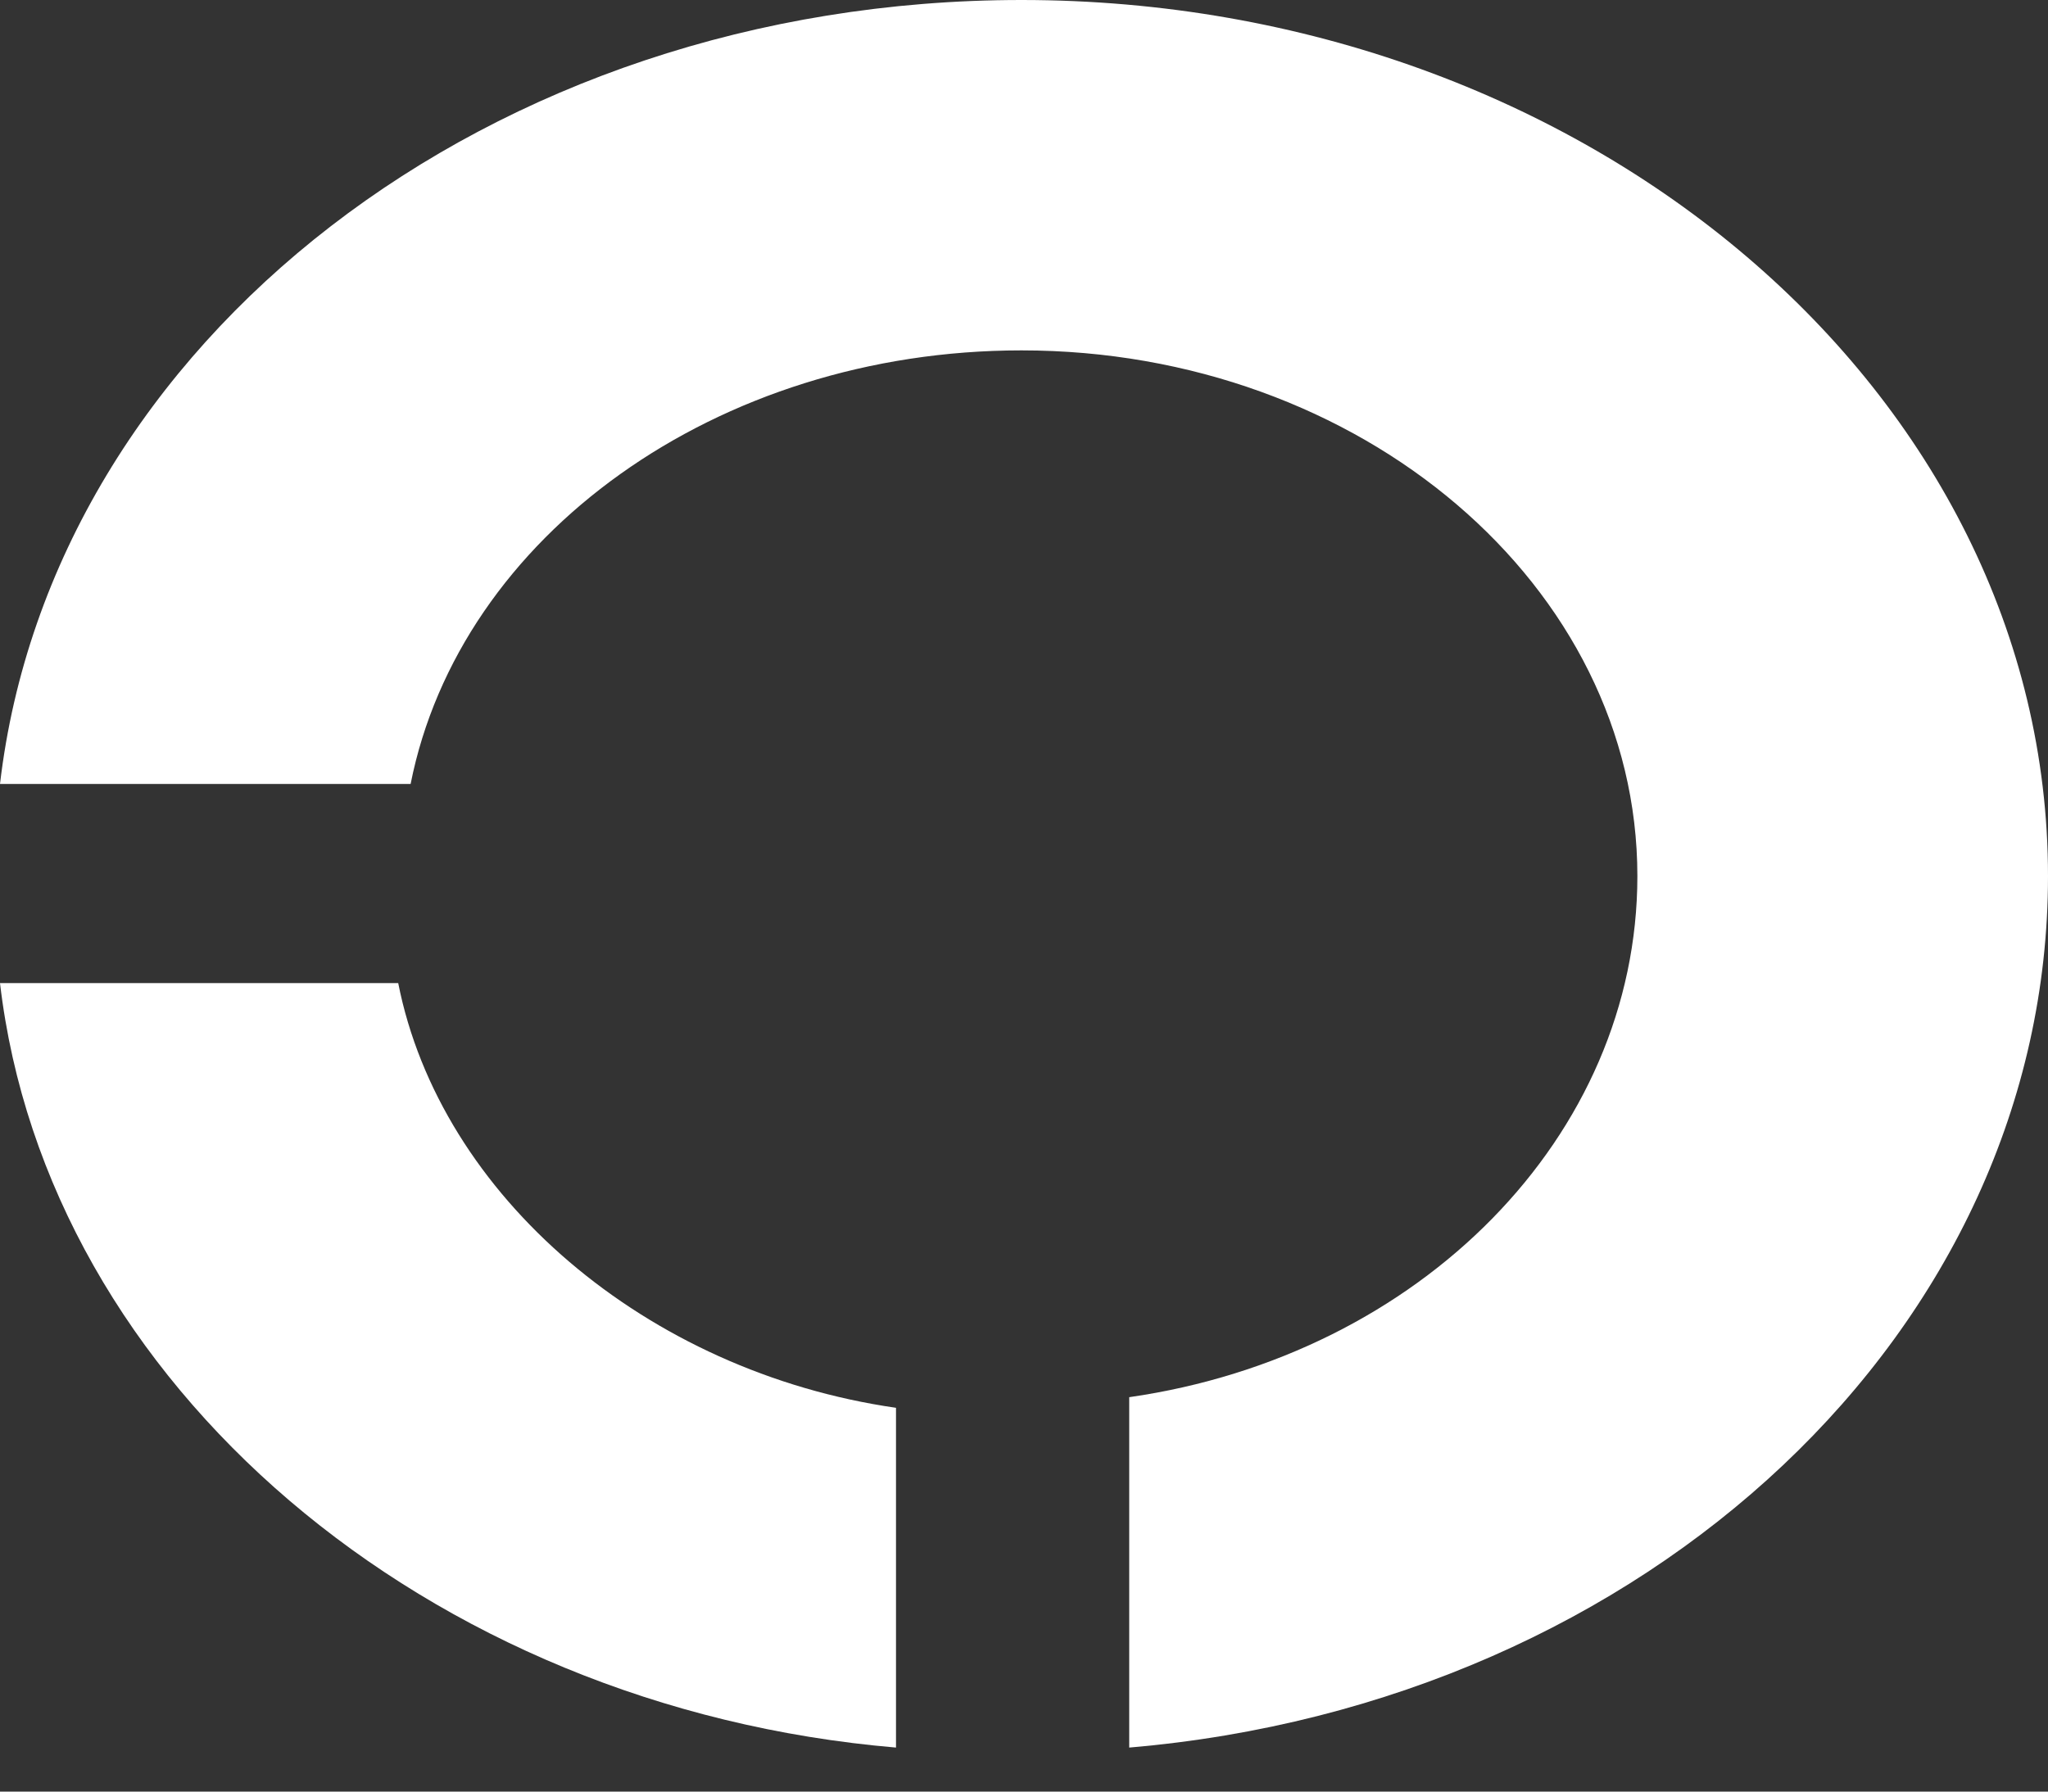 <svg width="16" height="14" viewBox="0 0 16 14" fill="none" xmlns="http://www.w3.org/2000/svg">
<rect x="0" y="0" width="16" height="14" fill="#333333" stroke="none"/>
<path d="M7 11.001C5.05 10.72 3.44 9.346 3.111 7.682L6.11959e-07 7.682C0.366 10.813 3.331 13.344 7 13.656L7 11.001Z" fill="white"/>
<path d="M3.208 6.126C3.592 4.187 5.6 2.738 7.98 2.738C10.633 2.738 12.792 4.58 12.792 6.846C12.792 8.877 11.095 10.591 8.822 10.918L8.822 13.656C12.87 13.311 16 10.389 16 6.846C16 3.071 12.402 -2.68469e-07 7.98 -5.9846e-07C3.828 -9.08223e-07 0.404 2.672 7.71287e-07 6.126L3.208 6.126Z" fill="white"/>
</svg>
